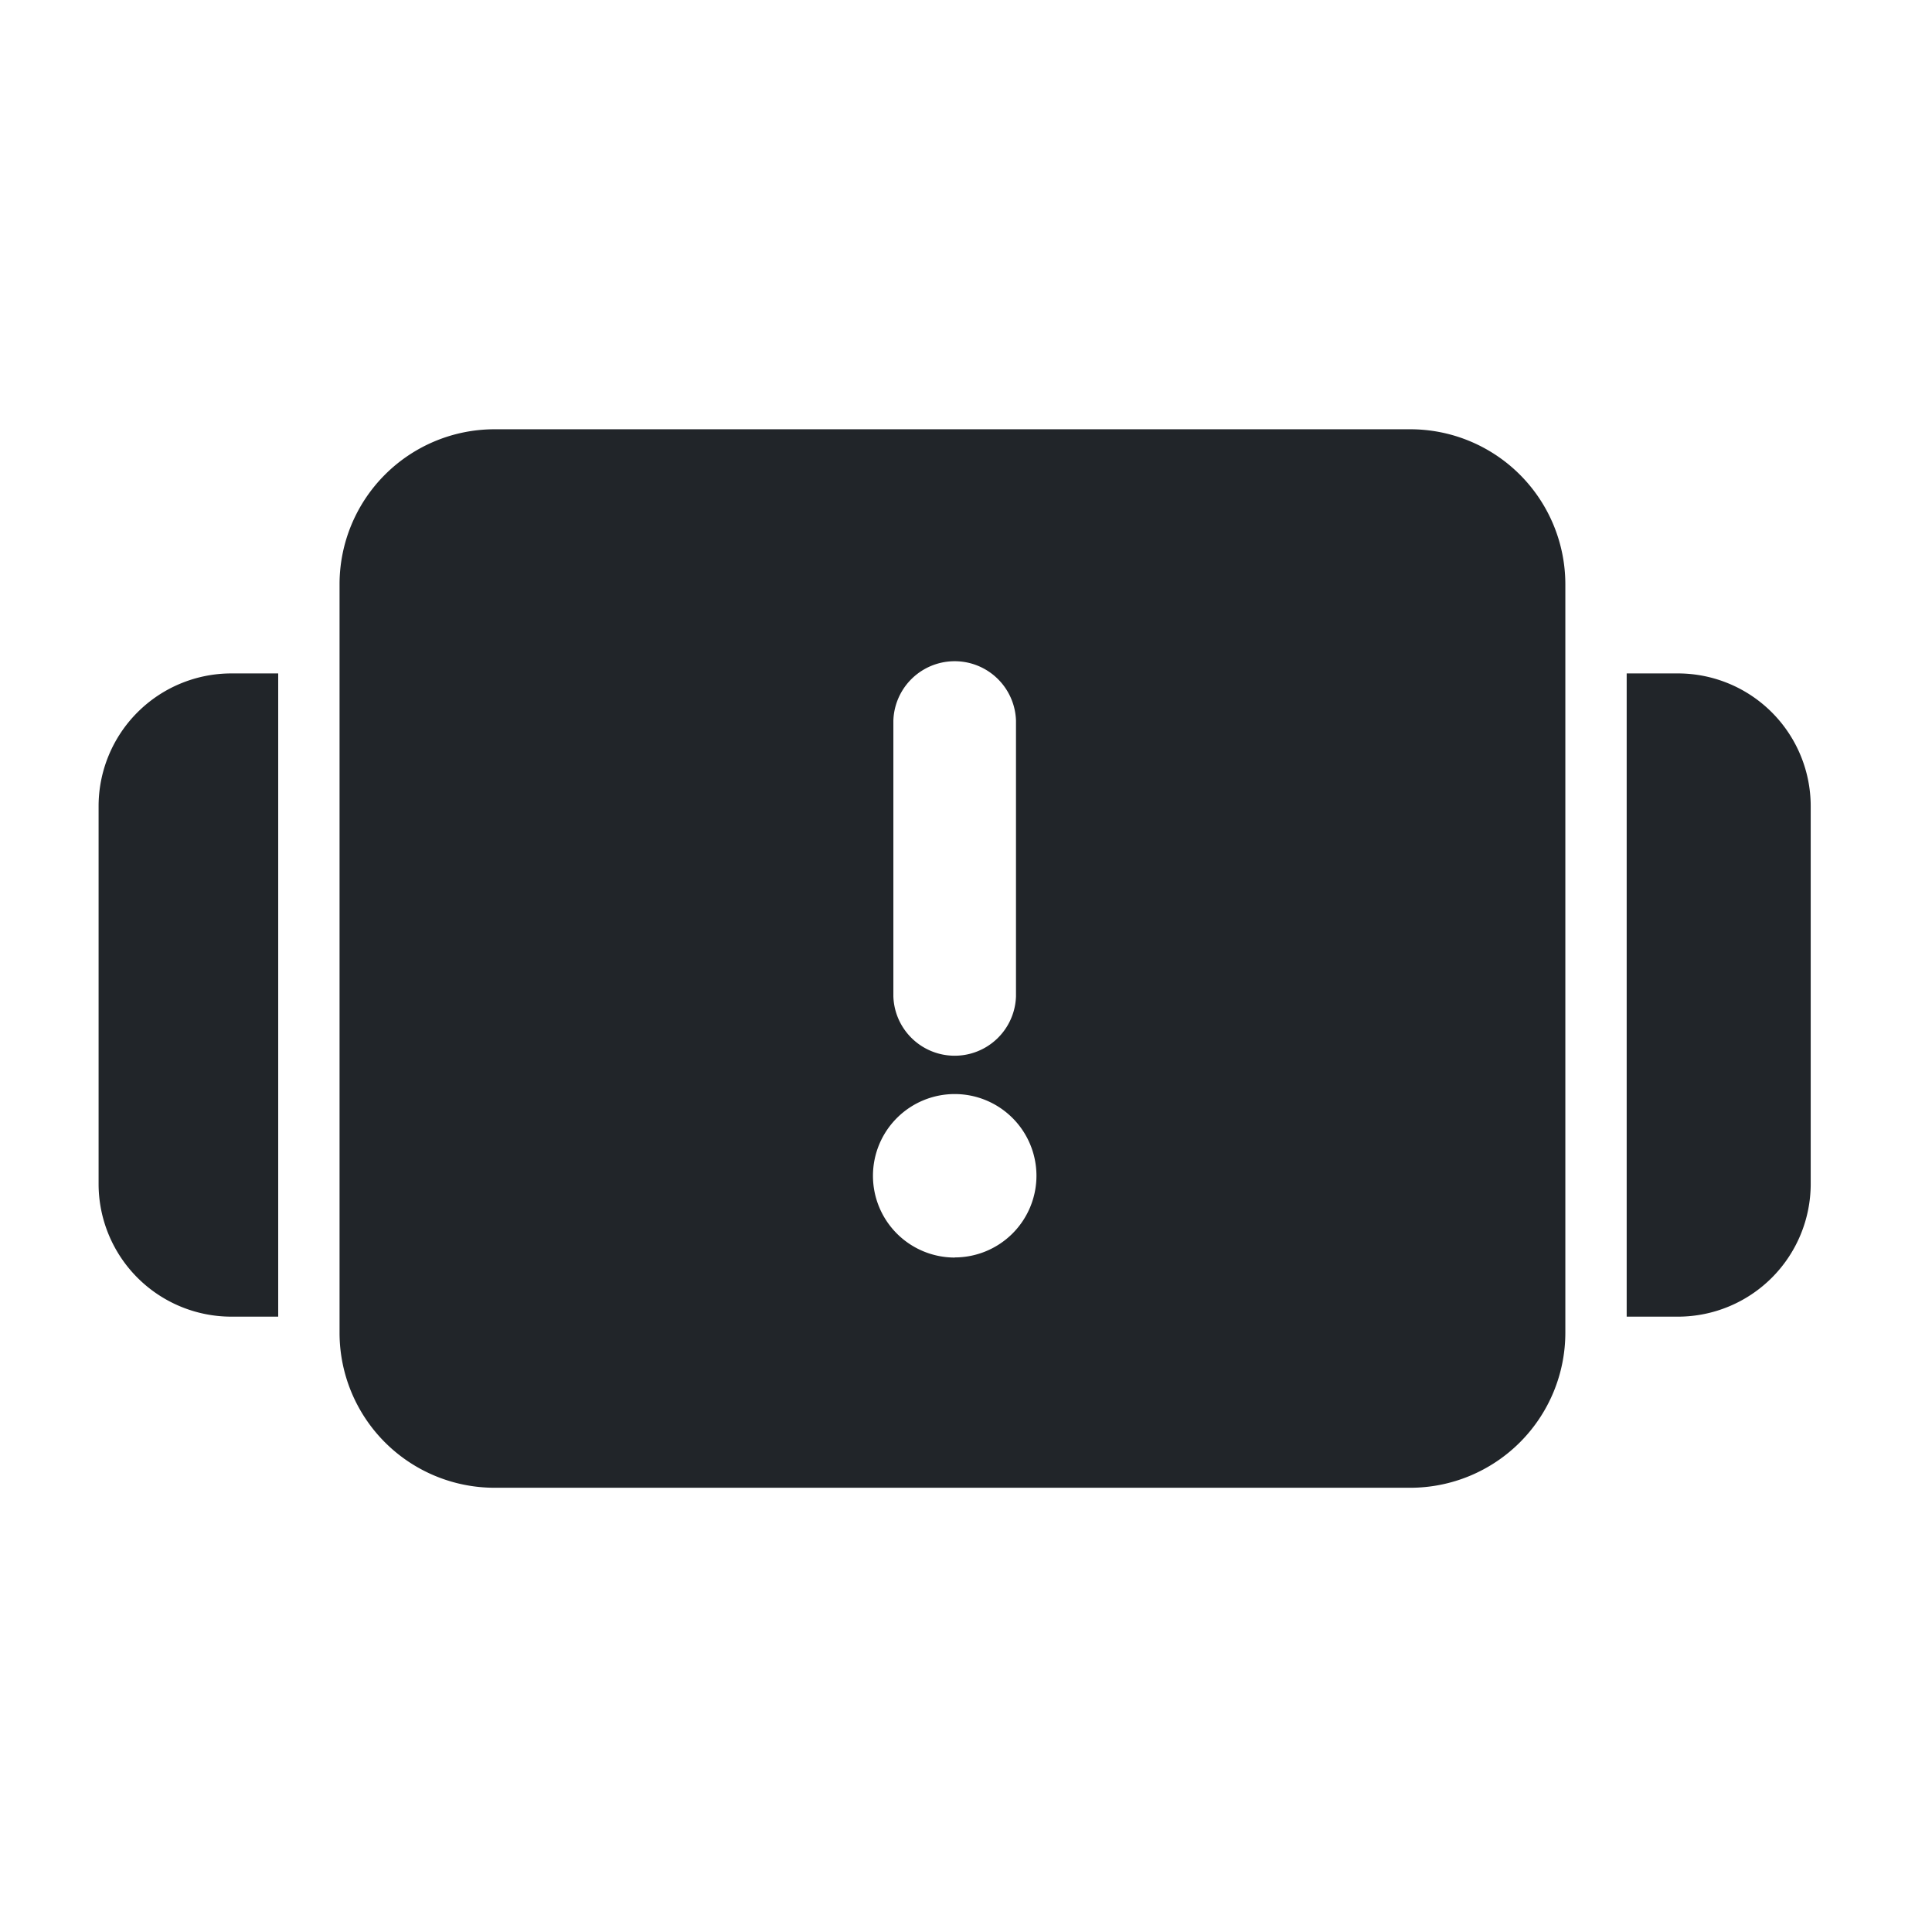 <svg xmlns="http://www.w3.org/2000/svg" width="32" height="32" viewBox="0 0 32 32"><defs><style>.f{fill:#212529;}.z{fill:none;}</style></defs><g transform="translate(-0.483 -0.414)"><g transform="translate(2.116 7.522)"><path class="f" d="M8353.074,2225.053h-.782a2.2,2.2,0,0,0-2.193,2.194v6.266a2.2,2.2,0,0,0,2.193,2.194h.782Z" transform="translate(-8350.099 -2221.007)"/><path class="f" d="M8425.746,2225.053h-.855v10.654h.855a2.2,2.2,0,0,0,2.193-2.194v-6.266A2.2,2.2,0,0,0,8425.746,2225.053Z" transform="translate(-8399.581 -2221.007)"/><path class="f" d="M8379.627,2213.1h-15.172a2.568,2.568,0,0,0-2.565,2.566v12.4a2.568,2.568,0,0,0,2.565,2.566h15.172a2.569,2.569,0,0,0,2.566-2.566v-12.4A2.569,2.569,0,0,0,8379.627,2213.1Zm-8.564,4.826a1.016,1.016,0,0,1,2.031,0v4.566a1.016,1.016,0,0,1-2.031,0Zm1.016,8.893a1.354,1.354,0,1,1,1.354-1.354A1.354,1.354,0,0,1,8372.078,2226.817Z" transform="translate(-8357.899 -2213.098)"/></g><rect class="z" width="32" height="32" transform="translate(0.483 0.414)"/></g></svg>